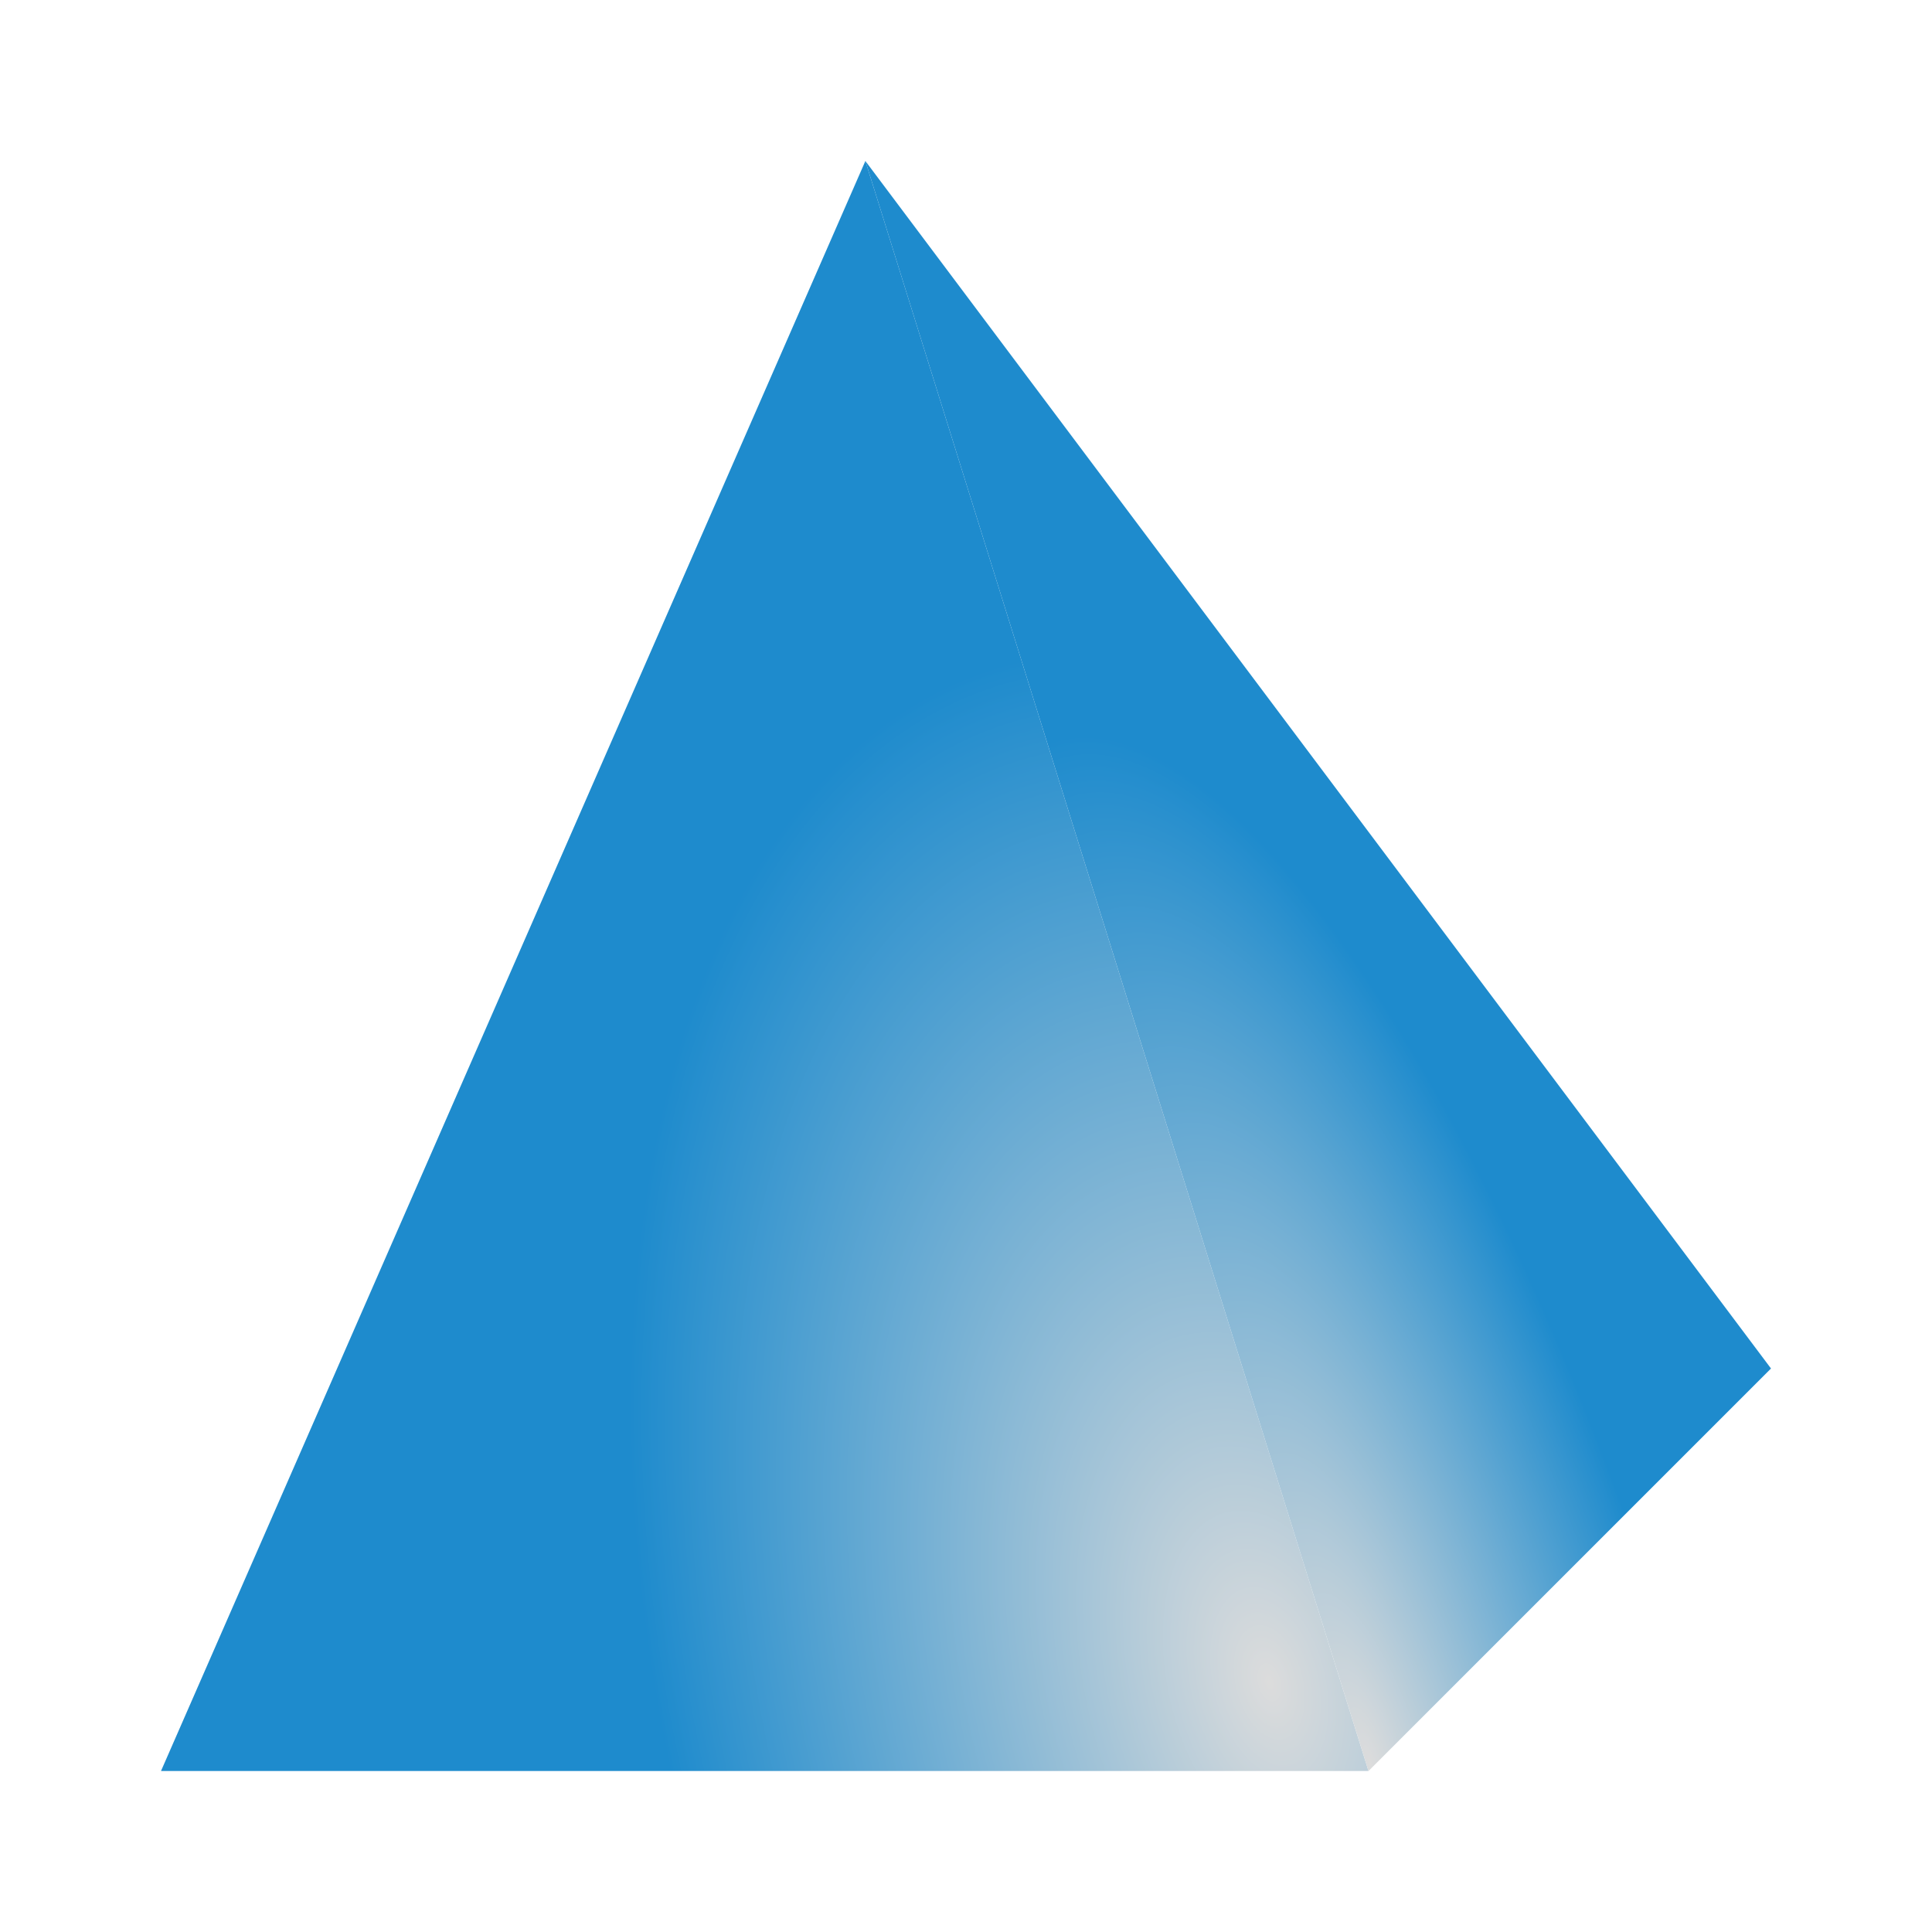 <svg viewBox="0 0 24 24" xmlns="http://www.w3.org/2000/svg" xmlns:xlink="http://www.w3.org/1999/xlink"><radialGradient id="a" cx="17.623" cy="17.133" gradientTransform="matrix(.835 -.55 .692 1.051 -49.145 11.106)" gradientUnits="userSpaceOnUse" r="10"><stop offset="0" stop-color="#dcdcdc"/><stop offset="1" stop-color="#1e8bcd"/></radialGradient><radialGradient id="b" cx="14.537" cy="16.284" fx="14.537" fy="16.284" gradientTransform="matrix(.678 -.209 .698 2.265 -4.197 -11.918)" gradientUnits="userSpaceOnUse" r="5.625" xlink:href="#a"/><radialGradient id="c" cx="15.722" cy="18.723" fx="15.722" fy="18.723" gradientTransform="matrix(.97 -.245 .427 1.688 -7.475 -6.872)" gradientUnits="userSpaceOnUse" r="7.5" xlink:href="#a"/><path d="m10.75 2-8.75 20h7.5 7.5z" fill="url(#c)"/><path d="m10.75 2 6.25 20 5-5z" fill="url(#b)"/></svg>